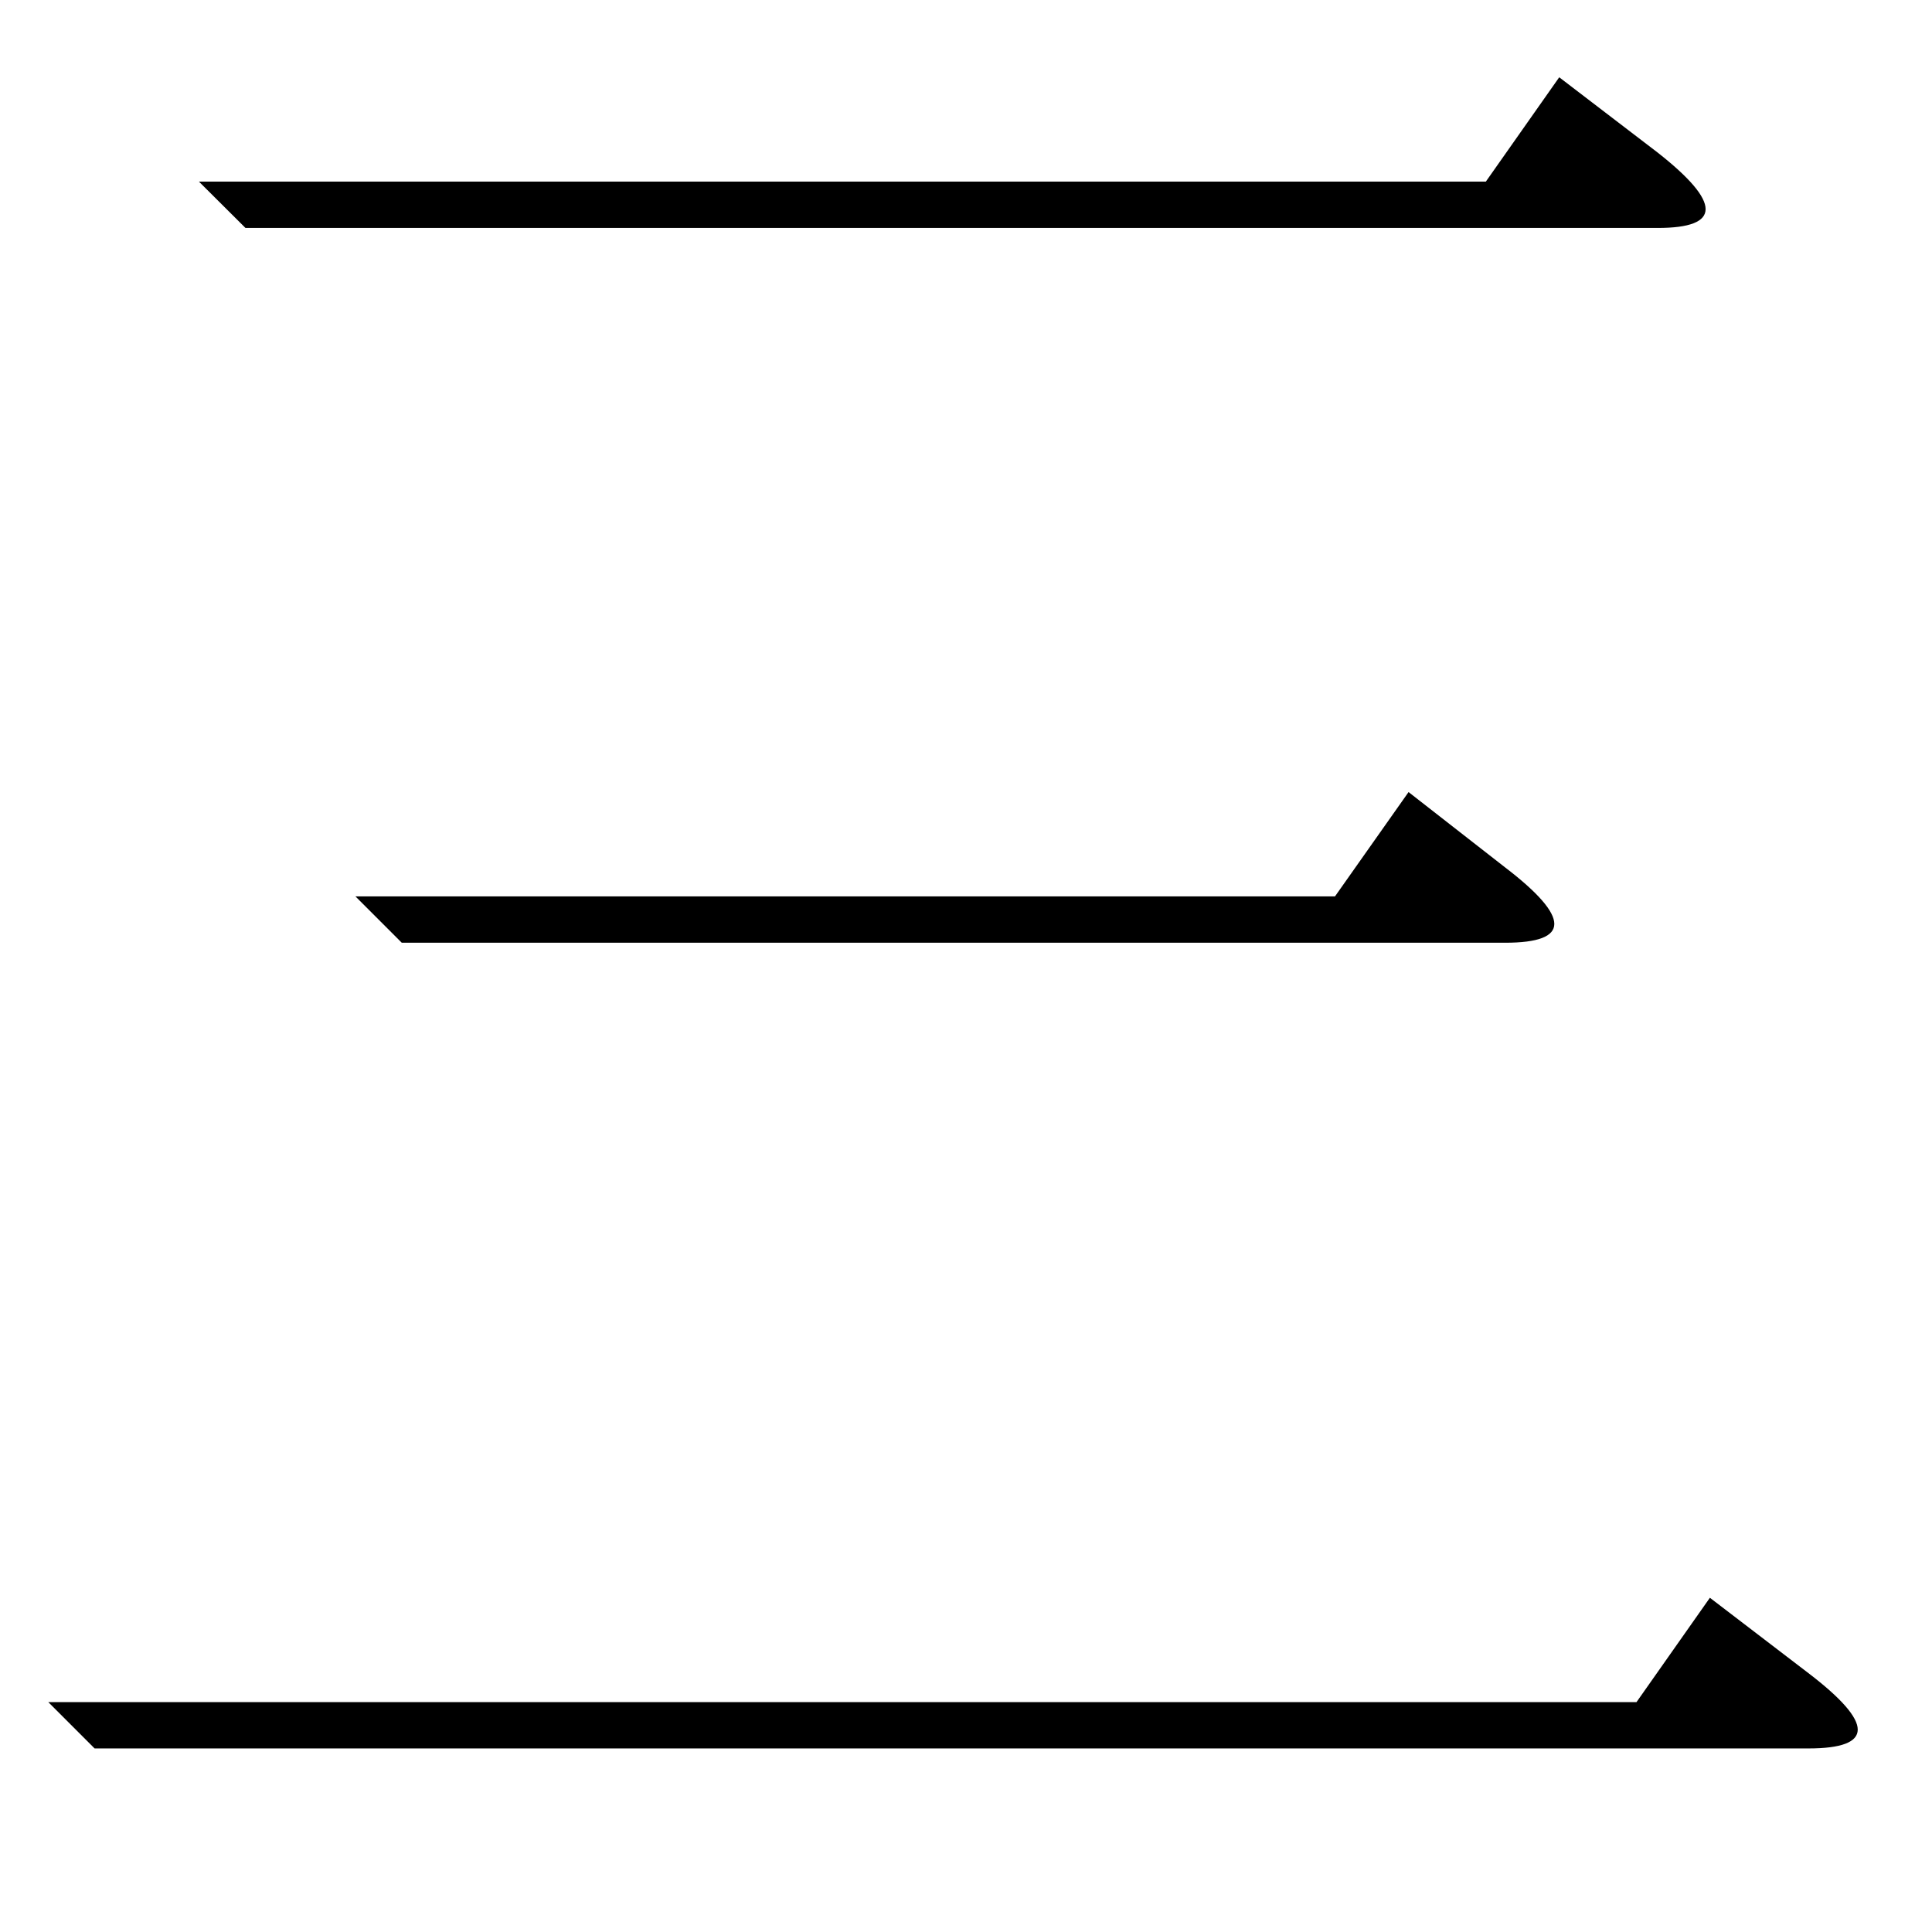 <?xml version='1.0' encoding='UTF-8'?>
<!-- This file was generated by dvisvgm 2.6.3 -->
<svg version='1.1' xmlns='http://www.w3.org/2000/svg' xmlns:xlink='http://www.w3.org/1999/xlink' width='9.925pt' height='9.925pt' viewBox='0 -8.337 9.925 9.925'>
<defs>
<path id='g4-25' d='M1.261 -7.166H8.516C8.844 -7.166 8.844 -7.295 8.516 -7.553L8.01 -7.94L7.633 -7.404H1.022L1.261 -7.166ZM2.064 -3.494H7.732C8.069 -3.494 8.069 -3.623 7.732 -3.881L7.236 -4.268L6.858 -3.732H1.826L2.064 -3.494ZM0.486 0.645H9.29C9.628 0.645 9.628 0.516 9.29 0.258L8.784 -0.129L8.407 0.407H0.248L0.486 0.645Z'/>
</defs>
<g id='page1'>
<use x='0' y='0' xlink:href='#g4-25'/>
</g>
</svg>